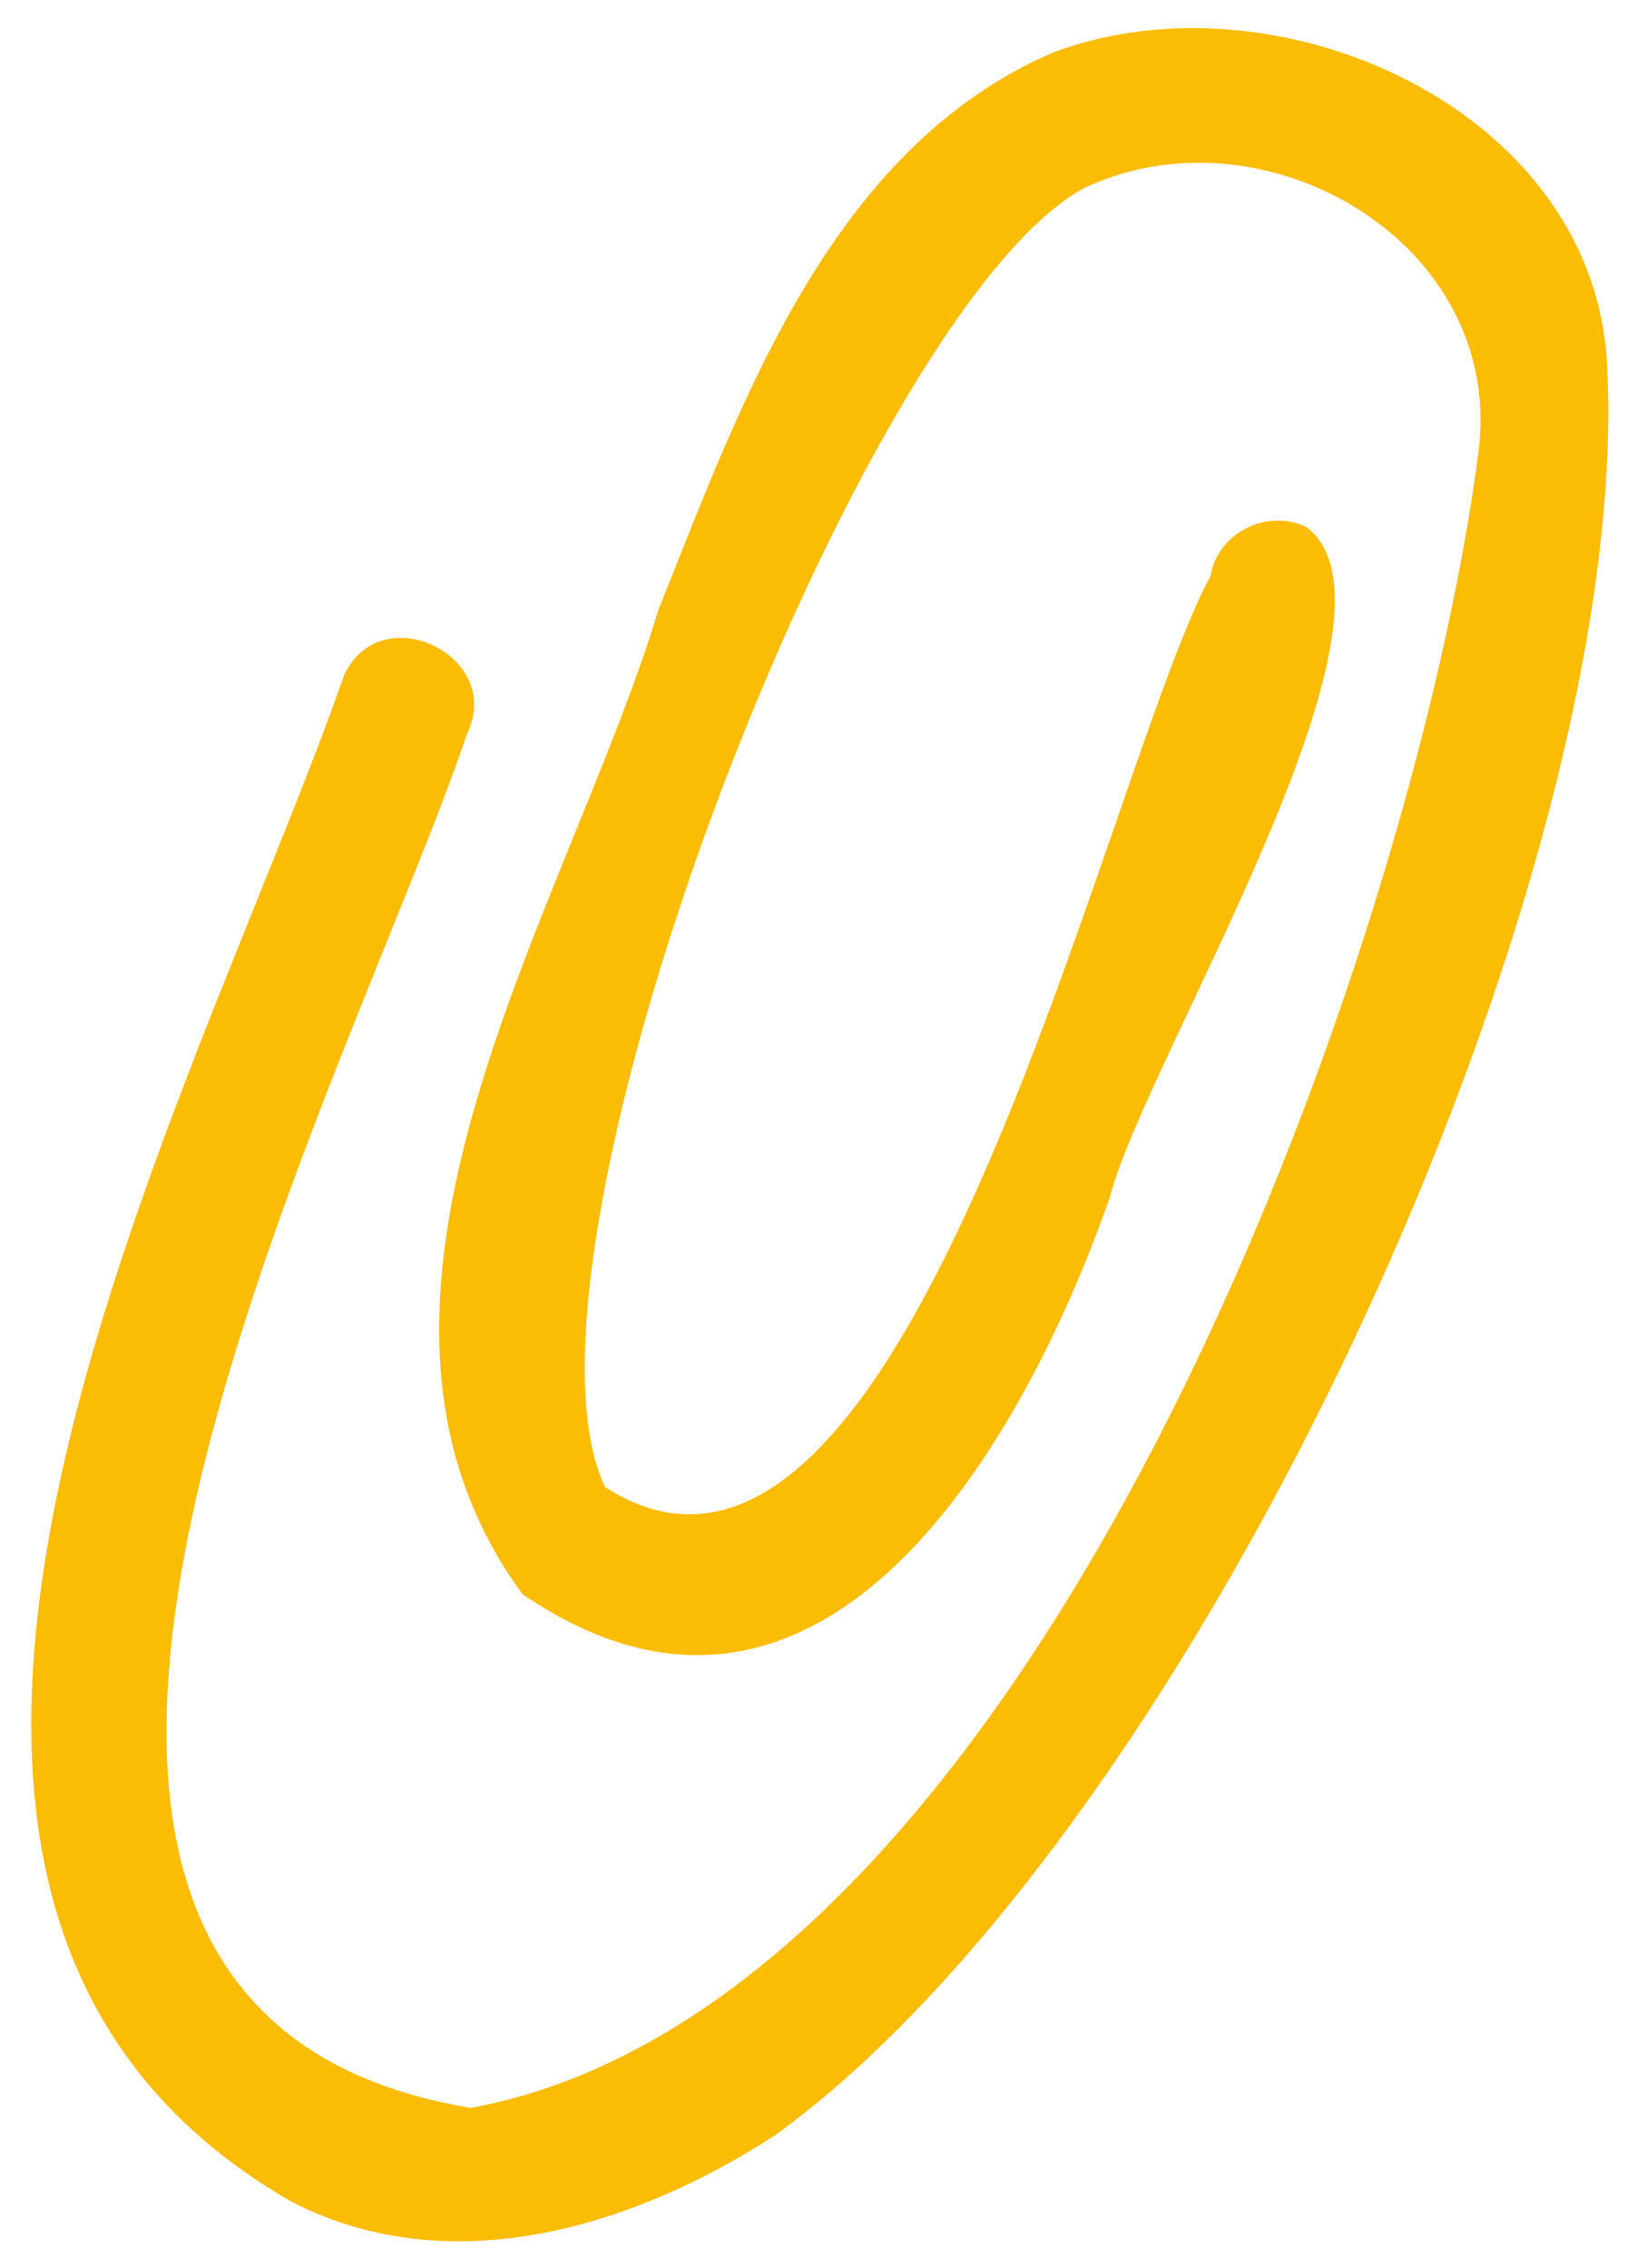 <svg width="44" height="61" viewBox="0 0 44 61" fill="none" xmlns="http://www.w3.org/2000/svg">
<path d="M20.844 57.432C32.122 49.276 43.939 23.734 43.223 9.834C42.891 2.909 34.308 -0.847 28.319 1.413C22.314 4.006 19.929 10.87 17.712 16.389C15.277 24.461 8.247 34.953 14.05 42.876C22.145 48.405 27.57 38.729 29.85 32.196C30.816 28.47 38.254 16.556 35.143 14.181C34.087 13.66 32.739 14.334 32.559 15.49C29.717 20.716 24.444 45.254 16.272 39.997C13.305 33.752 23.124 8.373 29.131 5.072C34.005 2.741 40.56 6.568 39.751 12.241C38.025 25.504 27.982 53.877 12.661 56.696C-3.971 53.931 9.376 29.204 12.557 19.746C13.59 17.642 10.237 16.029 9.253 18.165C5.205 29.756 -6.647 50.897 7.84 59.219C12.115 61.424 17.056 59.897 20.844 57.432Z" fill="#FBBC04"/>
</svg>
